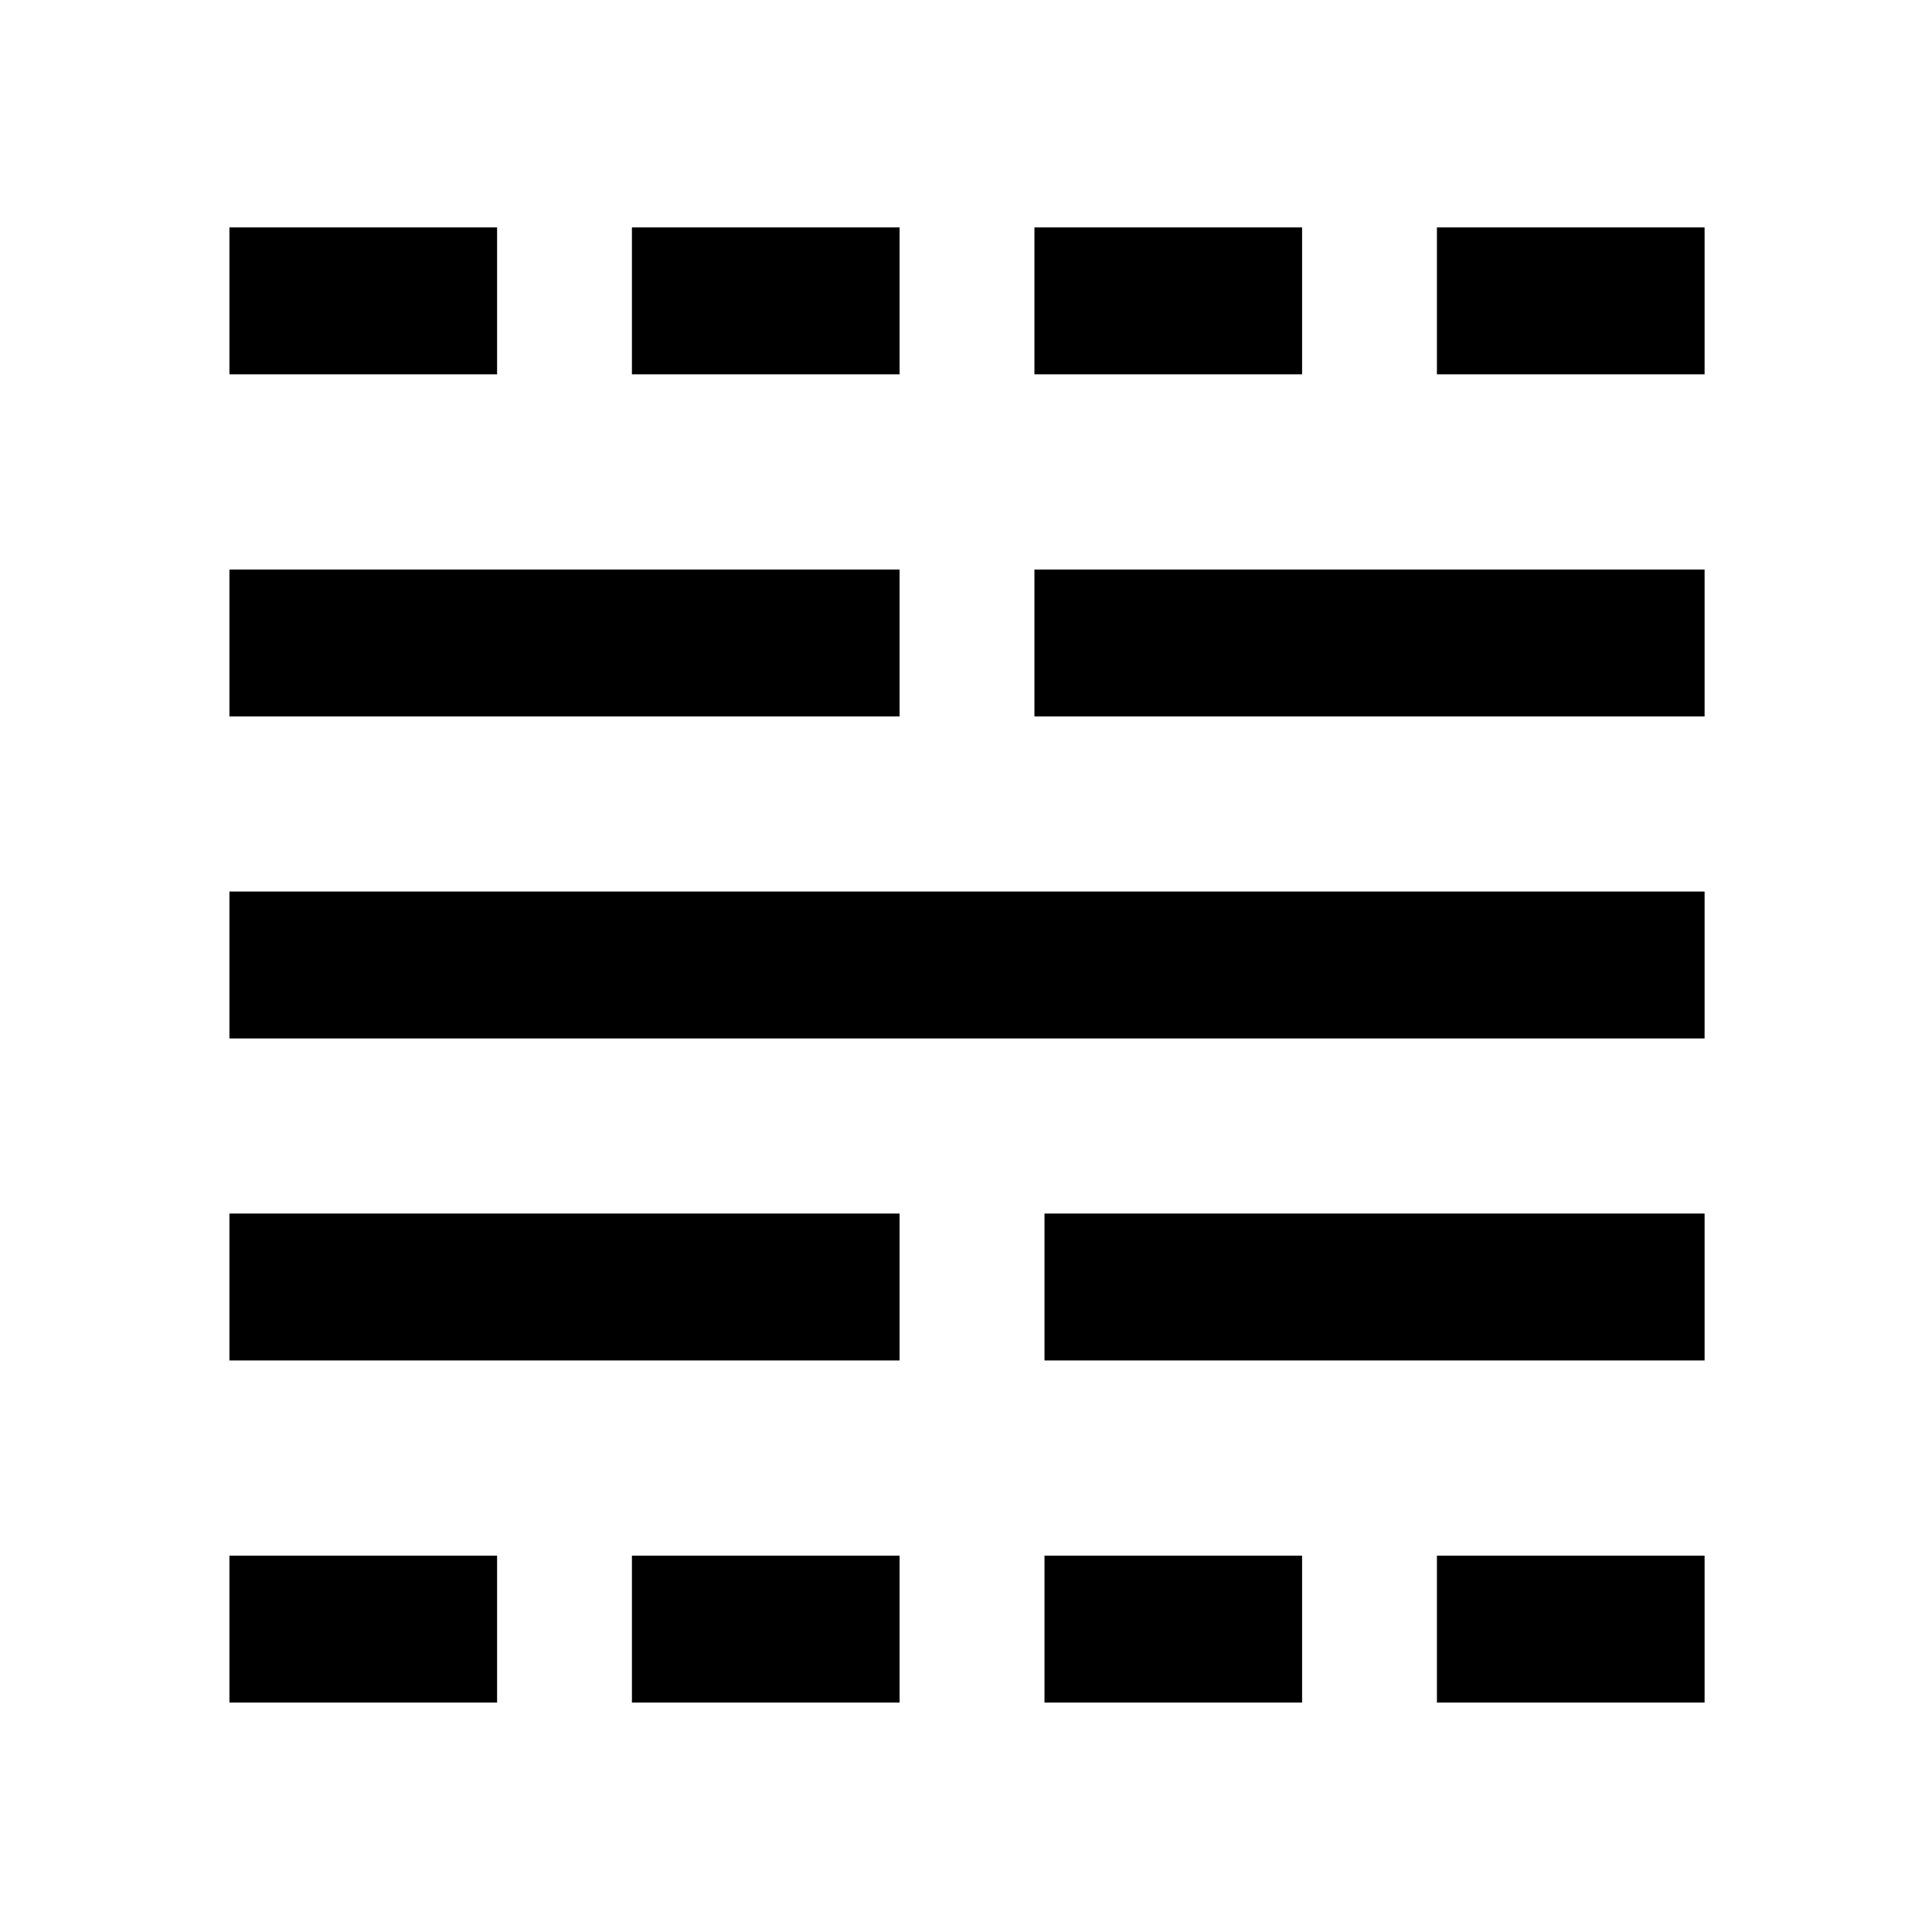 <svg xmlns="http://www.w3.org/2000/svg" height="48" width="48"><path d="M5.7 42.3V38.65H12.35V42.3ZM5.7 33.8V30.15H22.35V33.8ZM5.7 25.8V22.15H42.35V25.8ZM5.7 17.8V14.15H22.35V17.8ZM5.7 9.3V5.65H12.35V9.3ZM15.7 42.3V38.65H22.35V42.3ZM15.7 9.3V5.65H22.35V9.3ZM25.95 42.3V38.65H32.35V42.3ZM25.95 33.8V30.15H42.35V33.8ZM25.7 17.8V14.15H42.35V17.8ZM25.7 9.3V5.65H32.35V9.3ZM35.7 42.3V38.65H42.35V42.3ZM35.7 9.3V5.65H42.35V9.3Z"/></svg>